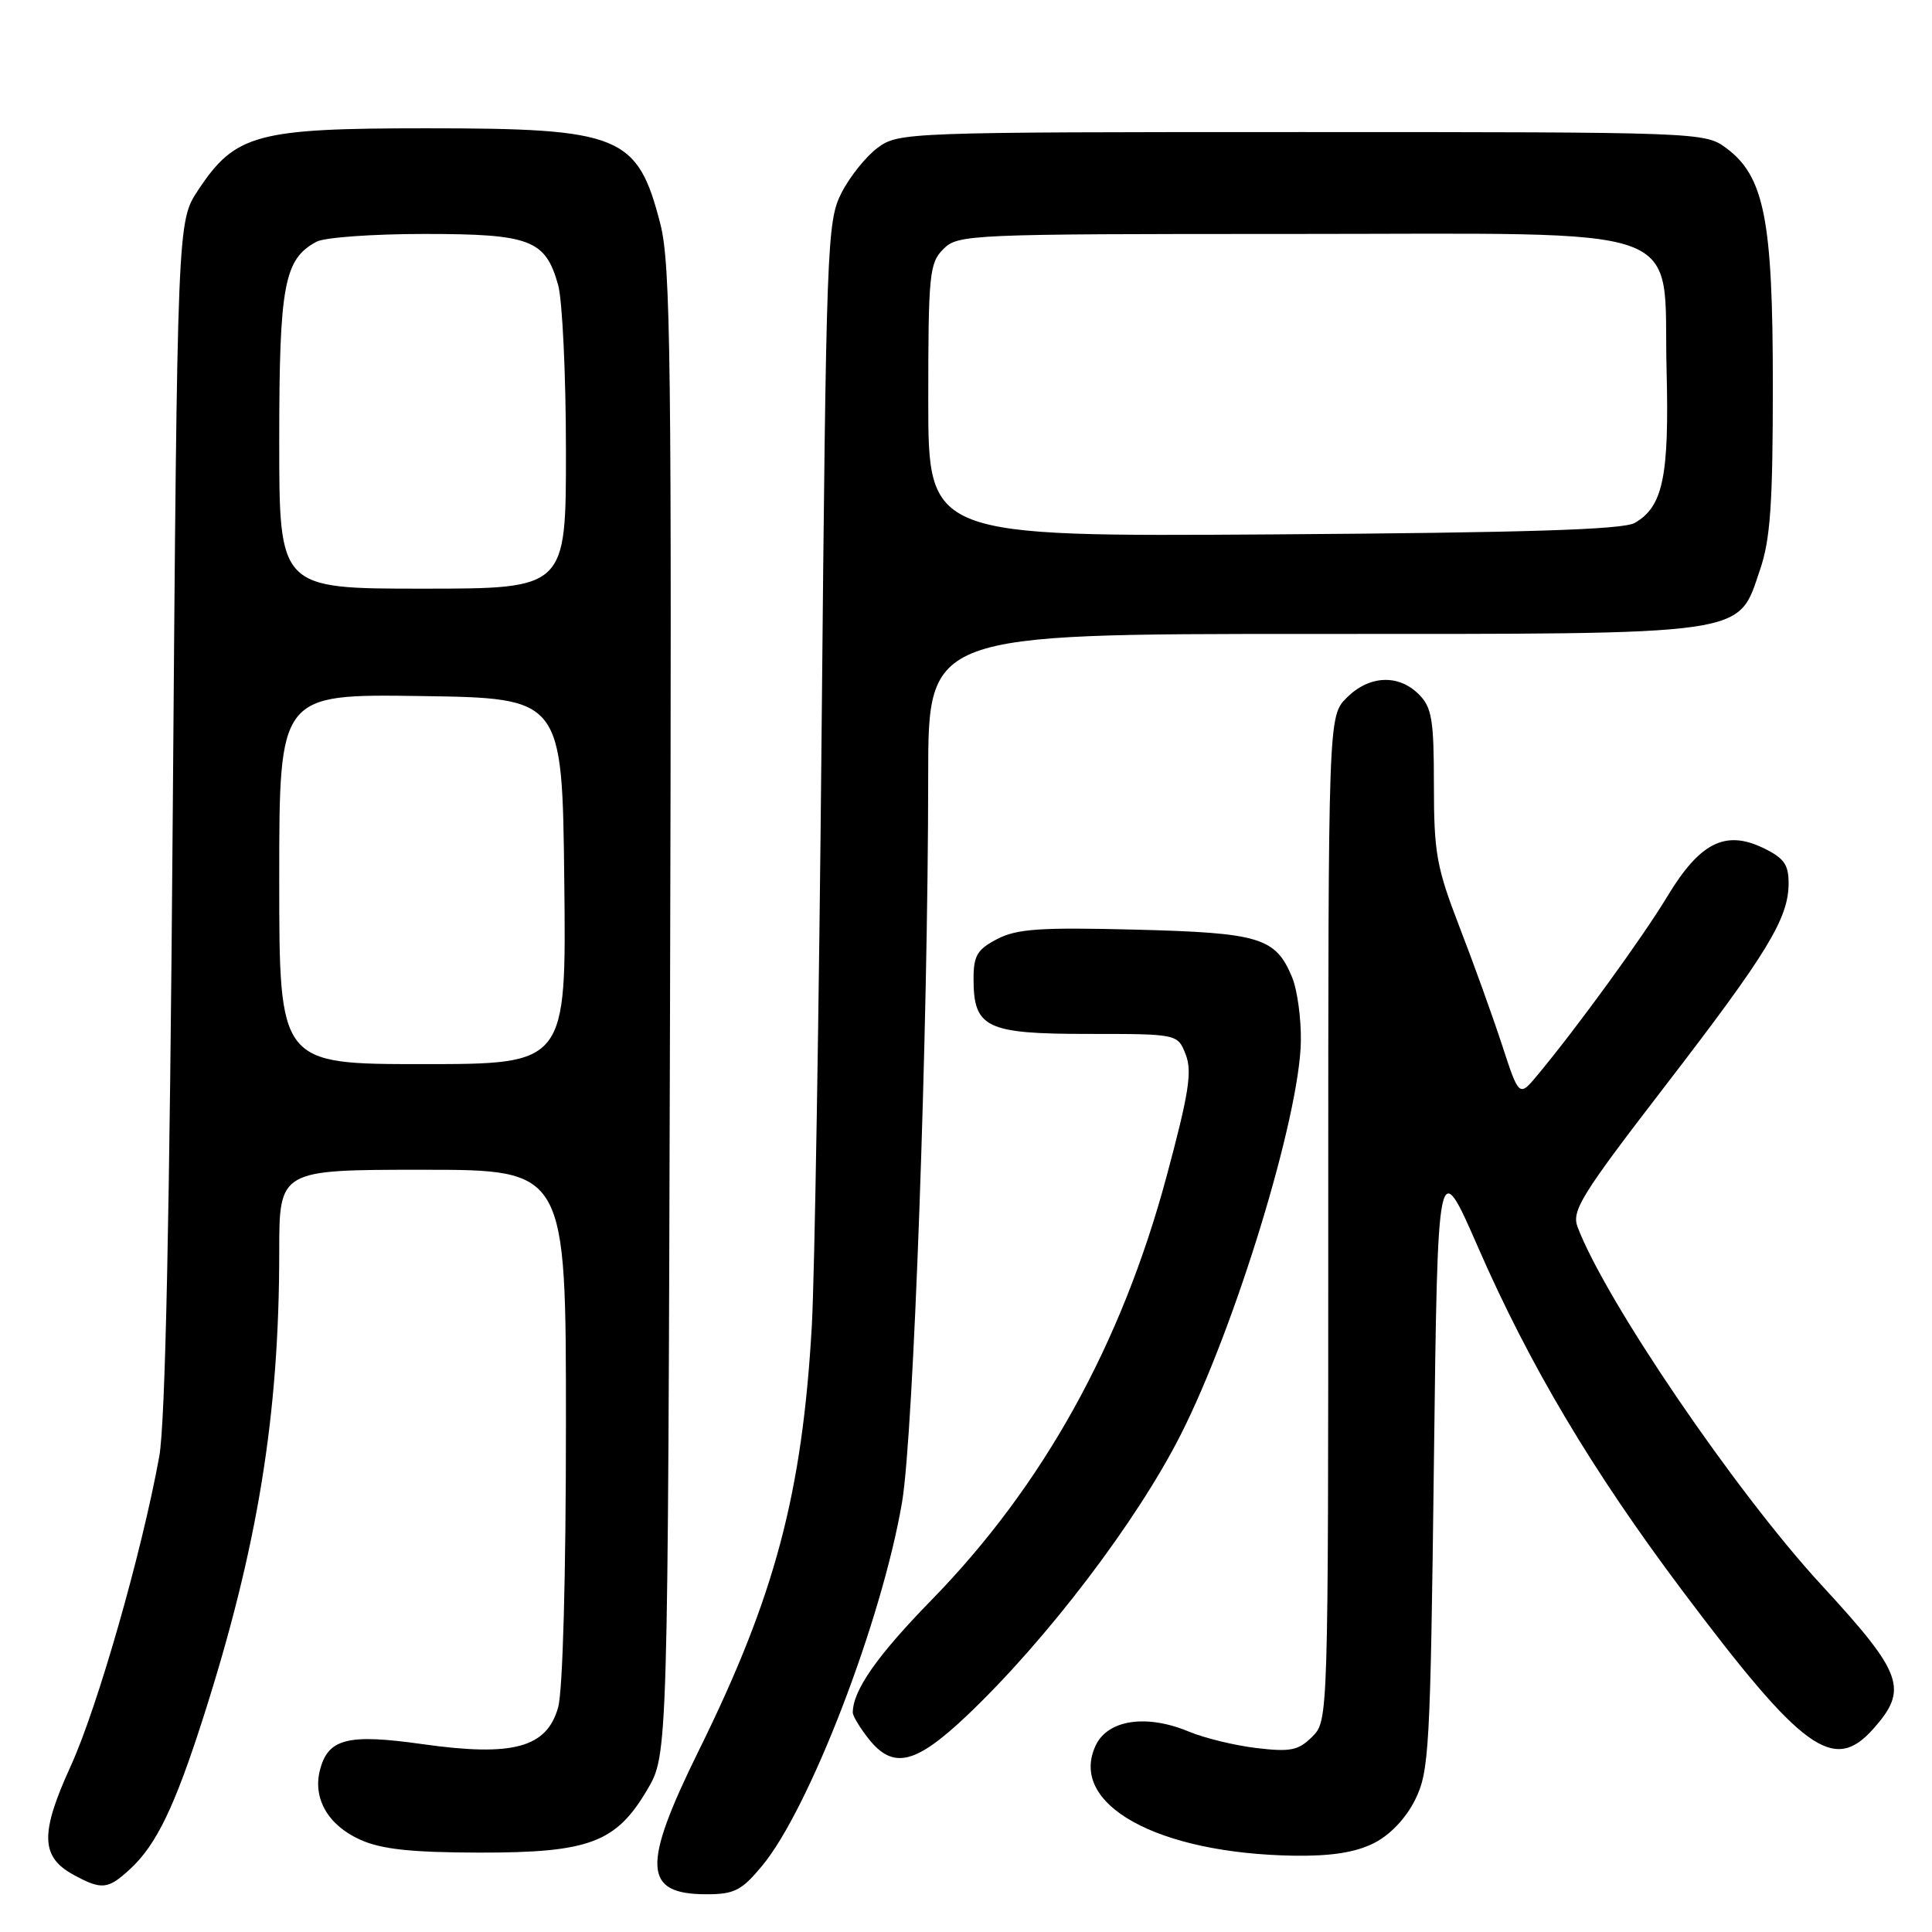 <?xml version="1.0" encoding="UTF-8" standalone="no"?>
<!DOCTYPE svg PUBLIC "-//W3C//DTD SVG 1.1//EN" "http://www.w3.org/Graphics/SVG/1.1/DTD/svg11.dtd" >
<svg xmlns="http://www.w3.org/2000/svg" xmlns:xlink="http://www.w3.org/1999/xlink" version="1.1" viewBox="0 0 256 256">
 <g >
 <path fill="currentColor"
d=" M 100.97 247.25 C 107.24 239.72 116.86 214.73 119.53 199.03 C 121.05 190.09 122.98 136.48 122.99 102.75 C 123.00 84.00 123.00 84.00 173.75 84.00 C 232.40 84.00 230.20 84.31 233.21 75.50 C 234.59 71.46 234.91 66.76 234.91 51.00 C 234.91 29.04 233.78 23.34 228.68 19.58 C 225.90 17.53 224.98 17.50 172.50 17.50 C 120.17 17.50 119.09 17.54 116.32 19.56 C 114.77 20.70 112.60 23.40 111.50 25.56 C 109.58 29.34 109.48 32.15 108.87 96.69 C 108.53 133.64 107.94 169.19 107.57 175.69 C 106.30 197.89 102.69 211.50 92.62 231.90 C 85.01 247.34 85.20 251.00 93.63 251.00 C 97.29 251.00 98.27 250.50 100.97 247.25 Z  M 17.27 247.63 C 20.74 244.41 23.17 239.36 26.96 227.50 C 34.15 205.01 37.00 187.51 37.00 165.89 C 37.00 155.00 37.00 155.00 56.00 155.00 C 75.00 155.00 75.00 155.00 74.99 188.75 C 74.99 208.90 74.57 224.00 73.96 226.22 C 72.47 231.58 67.98 232.80 56.00 231.11 C 46.04 229.70 43.45 230.36 42.38 234.60 C 41.44 238.35 43.51 241.88 47.75 243.78 C 50.57 245.04 54.47 245.46 63.50 245.48 C 78.07 245.50 81.64 244.17 85.78 237.12 C 88.50 232.50 88.50 232.50 88.78 134.13 C 89.02 47.66 88.87 35.03 87.50 29.68 C 84.48 17.91 82.26 17.00 56.49 17.00 C 33.99 17.00 31.17 17.76 26.25 25.20 C 23.50 29.35 23.50 29.35 22.89 107.93 C 22.48 161.47 21.91 188.57 21.10 193.00 C 18.80 205.69 12.91 226.28 9.36 234.04 C 5.29 242.95 5.38 246.05 9.76 248.43 C 13.49 250.46 14.31 250.37 17.27 247.63 Z  M 182.00 244.25 C 184.17 243.17 186.26 240.98 187.50 238.50 C 189.37 234.75 189.53 231.94 190.00 193.77 C 190.50 153.04 190.50 153.04 195.85 165.27 C 202.70 180.95 211.01 194.91 222.91 210.76 C 238.85 231.99 242.95 234.97 248.17 229.14 C 252.92 223.82 252.20 221.80 241.33 210.00 C 230.03 197.74 212.76 172.39 209.04 162.59 C 208.22 160.44 209.52 158.34 220.62 143.92 C 234.22 126.25 237.00 121.69 237.00 117.02 C 237.00 114.53 236.37 113.67 233.57 112.33 C 228.59 109.96 225.22 111.67 220.93 118.78 C 217.66 124.20 208.99 136.13 203.74 142.44 C 201.29 145.38 201.29 145.38 199.02 138.44 C 197.77 134.62 195.23 127.57 193.37 122.77 C 190.35 114.94 190.00 113.01 190.00 104.02 C 190.00 95.33 189.73 93.73 188.00 92.00 C 185.30 89.30 181.43 89.48 178.45 92.45 C 176.00 94.91 176.00 94.91 176.00 161.45 C 176.00 227.95 176.00 228.00 173.88 230.12 C 172.06 231.94 171.01 232.16 166.52 231.63 C 163.64 231.29 159.60 230.31 157.54 229.45 C 151.94 227.11 146.82 227.86 145.20 231.25 C 141.49 239.04 153.29 245.61 171.50 245.89 C 176.34 245.96 179.58 245.46 182.00 244.25 Z  M 128.20 227.25 C 138.73 217.24 150.67 201.54 156.47 190.07 C 163.72 175.74 172.21 147.92 172.37 138.00 C 172.42 134.97 171.90 131.14 171.20 129.47 C 169.02 124.23 166.95 123.60 150.40 123.18 C 137.87 122.86 134.76 123.07 132.15 124.42 C 129.49 125.80 129.00 126.62 129.00 129.70 C 129.00 136.20 130.67 137.00 144.18 137.00 C 156.05 137.00 156.05 137.00 157.12 139.75 C 157.99 142.00 157.52 144.94 154.56 155.94 C 148.57 178.19 138.19 196.89 123.44 212.00 C 116.22 219.39 113.00 223.99 113.00 226.93 C 113.00 227.37 113.93 228.92 115.07 230.37 C 118.34 234.51 121.29 233.81 128.20 227.25 Z  M 123.00 53.06 C 123.00 36.33 123.15 34.85 125.00 33.00 C 126.94 31.06 128.33 31.00 170.94 31.00 C 225.05 31.00 220.34 29.30 220.83 49.01 C 221.19 63.15 220.36 67.14 216.61 69.29 C 215.07 70.18 202.26 70.58 168.75 70.81 C 123.00 71.11 123.00 71.11 123.00 53.06 Z  M 37.00 116.48 C 37.00 91.96 37.00 91.96 55.75 92.23 C 74.50 92.50 74.50 92.50 74.77 116.75 C 75.04 141.00 75.04 141.00 56.02 141.00 C 37.00 141.00 37.00 141.00 37.00 116.48 Z  M 37.00 58.45 C 37.00 37.77 37.64 34.33 41.94 32.03 C 43.00 31.46 49.42 31.00 56.21 31.00 C 70.29 31.00 72.28 31.76 73.96 37.78 C 74.52 39.83 74.99 49.71 74.99 59.75 C 75.00 78.00 75.00 78.00 56.00 78.00 C 37.00 78.00 37.00 78.00 37.00 58.45 Z "/>
</g>
</svg>